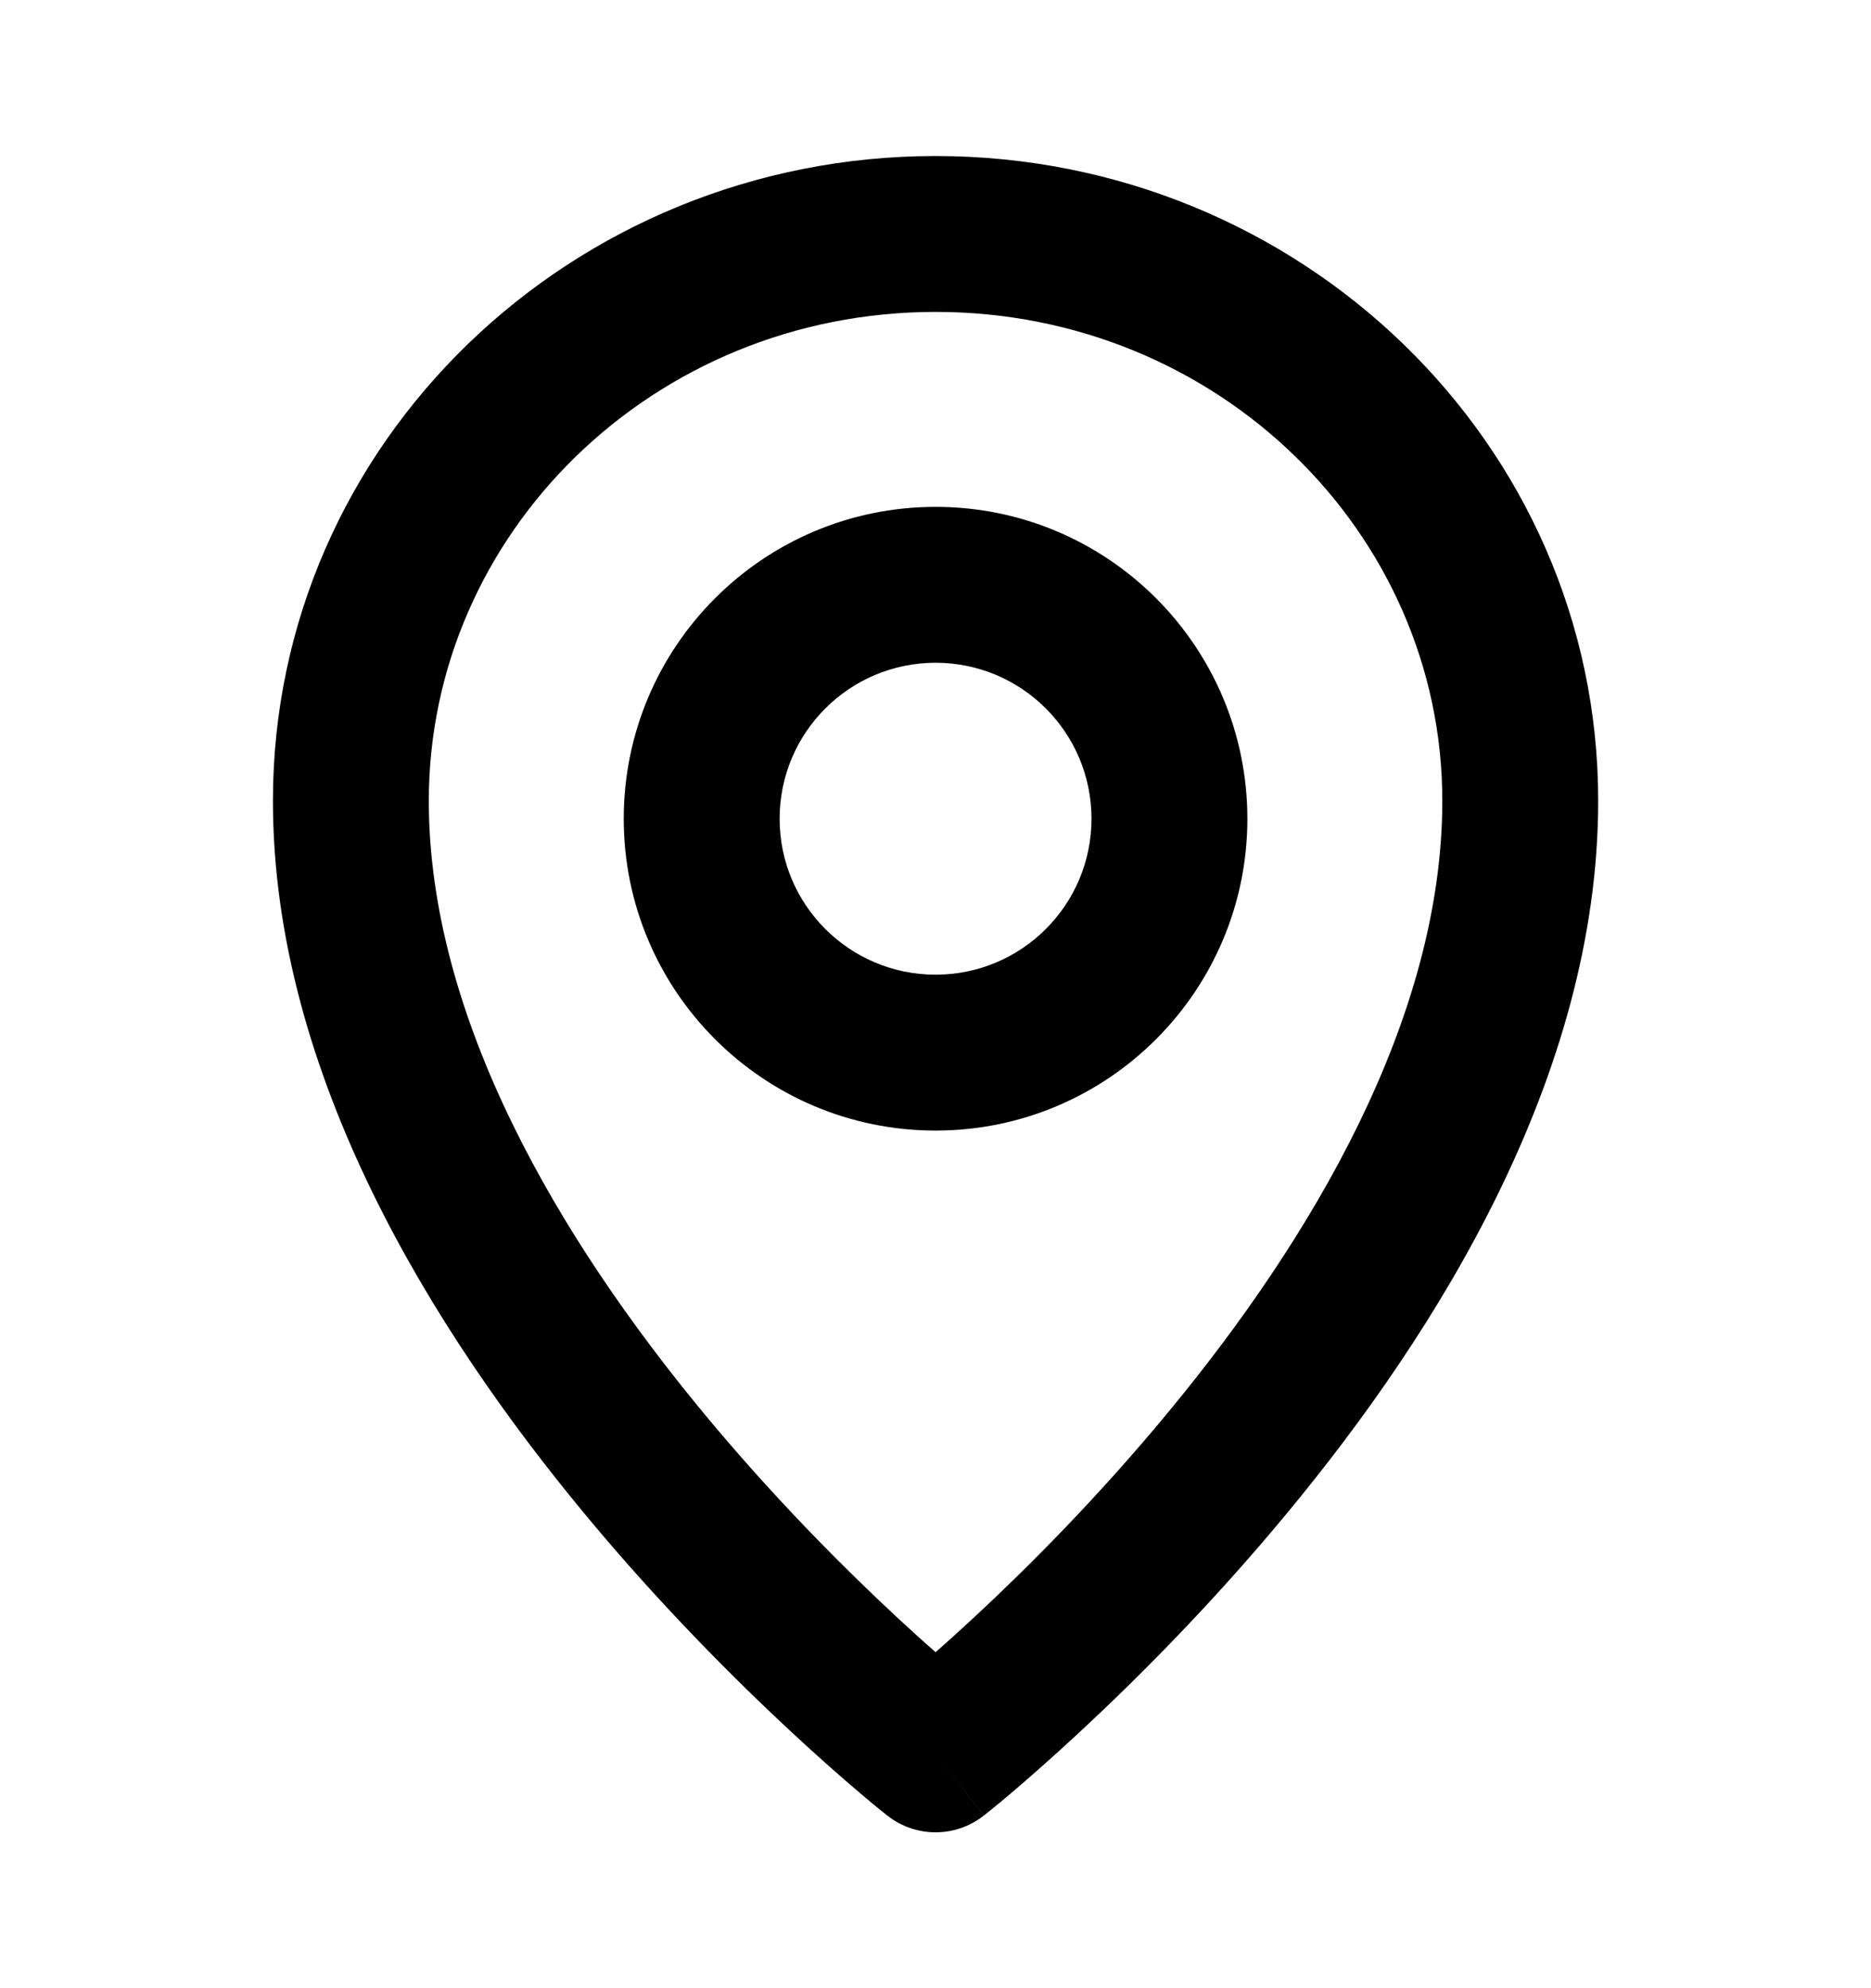 <svg viewBox="0 0 16 17"
  xmlns="http://www.w3.org/2000/svg">
  <path fill-rule="evenodd" clip-rule="evenodd" d="M8.001 5.667C7.264 5.667 6.667 6.264 6.667 7.001C6.667 7.737 7.264 8.334 8.001 8.334C8.737 8.334 9.334 7.737 9.334 7.001C9.334 6.264 8.737 5.667 8.001 5.667ZM5.334 7.001C5.334 5.528 6.528 4.334 8.001 4.334C9.473 4.334 10.667 5.528 10.667 7.001C10.667 8.473 9.473 9.667 8.001 9.667C6.528 9.667 5.334 8.473 5.334 7.001Z"/>
  <path fill-rule="evenodd" clip-rule="evenodd" d="M8.001 2.667C5.588 2.667 3.667 4.558 3.667 6.847C3.667 8.713 4.789 10.597 6.014 12.079C6.616 12.807 7.22 13.41 7.673 13.831C7.794 13.943 7.904 14.043 8.001 14.127C8.097 14.043 8.207 13.943 8.328 13.831C8.782 13.41 9.385 12.807 9.987 12.079C11.213 10.597 12.334 8.713 12.334 6.847C12.334 4.558 10.414 2.667 8.001 2.667ZM8.001 15.001C7.588 15.524 7.588 15.524 7.588 15.524L7.586 15.523L7.582 15.52L7.569 15.509C7.558 15.501 7.543 15.488 7.523 15.472C7.483 15.44 7.426 15.393 7.355 15.332C7.211 15.21 7.008 15.033 6.766 14.808C6.282 14.358 5.635 13.713 4.987 12.929C3.713 11.388 2.334 9.196 2.334 6.847C2.334 3.783 4.891 1.334 8.001 1.334C11.111 1.334 13.667 3.783 13.667 6.847C13.667 9.196 12.289 11.388 11.014 12.929C10.366 13.713 9.72 14.358 9.235 14.808C8.993 15.033 8.79 15.21 8.647 15.332C8.575 15.393 8.518 15.44 8.478 15.472C8.458 15.488 8.443 15.501 8.432 15.509L8.419 15.52L8.415 15.523L8.414 15.524C8.414 15.524 8.413 15.524 8.001 15.001ZM8.001 15.001L8.413 15.524C8.171 15.715 7.83 15.715 7.588 15.524L8.001 15.001Z"/>
</svg>
